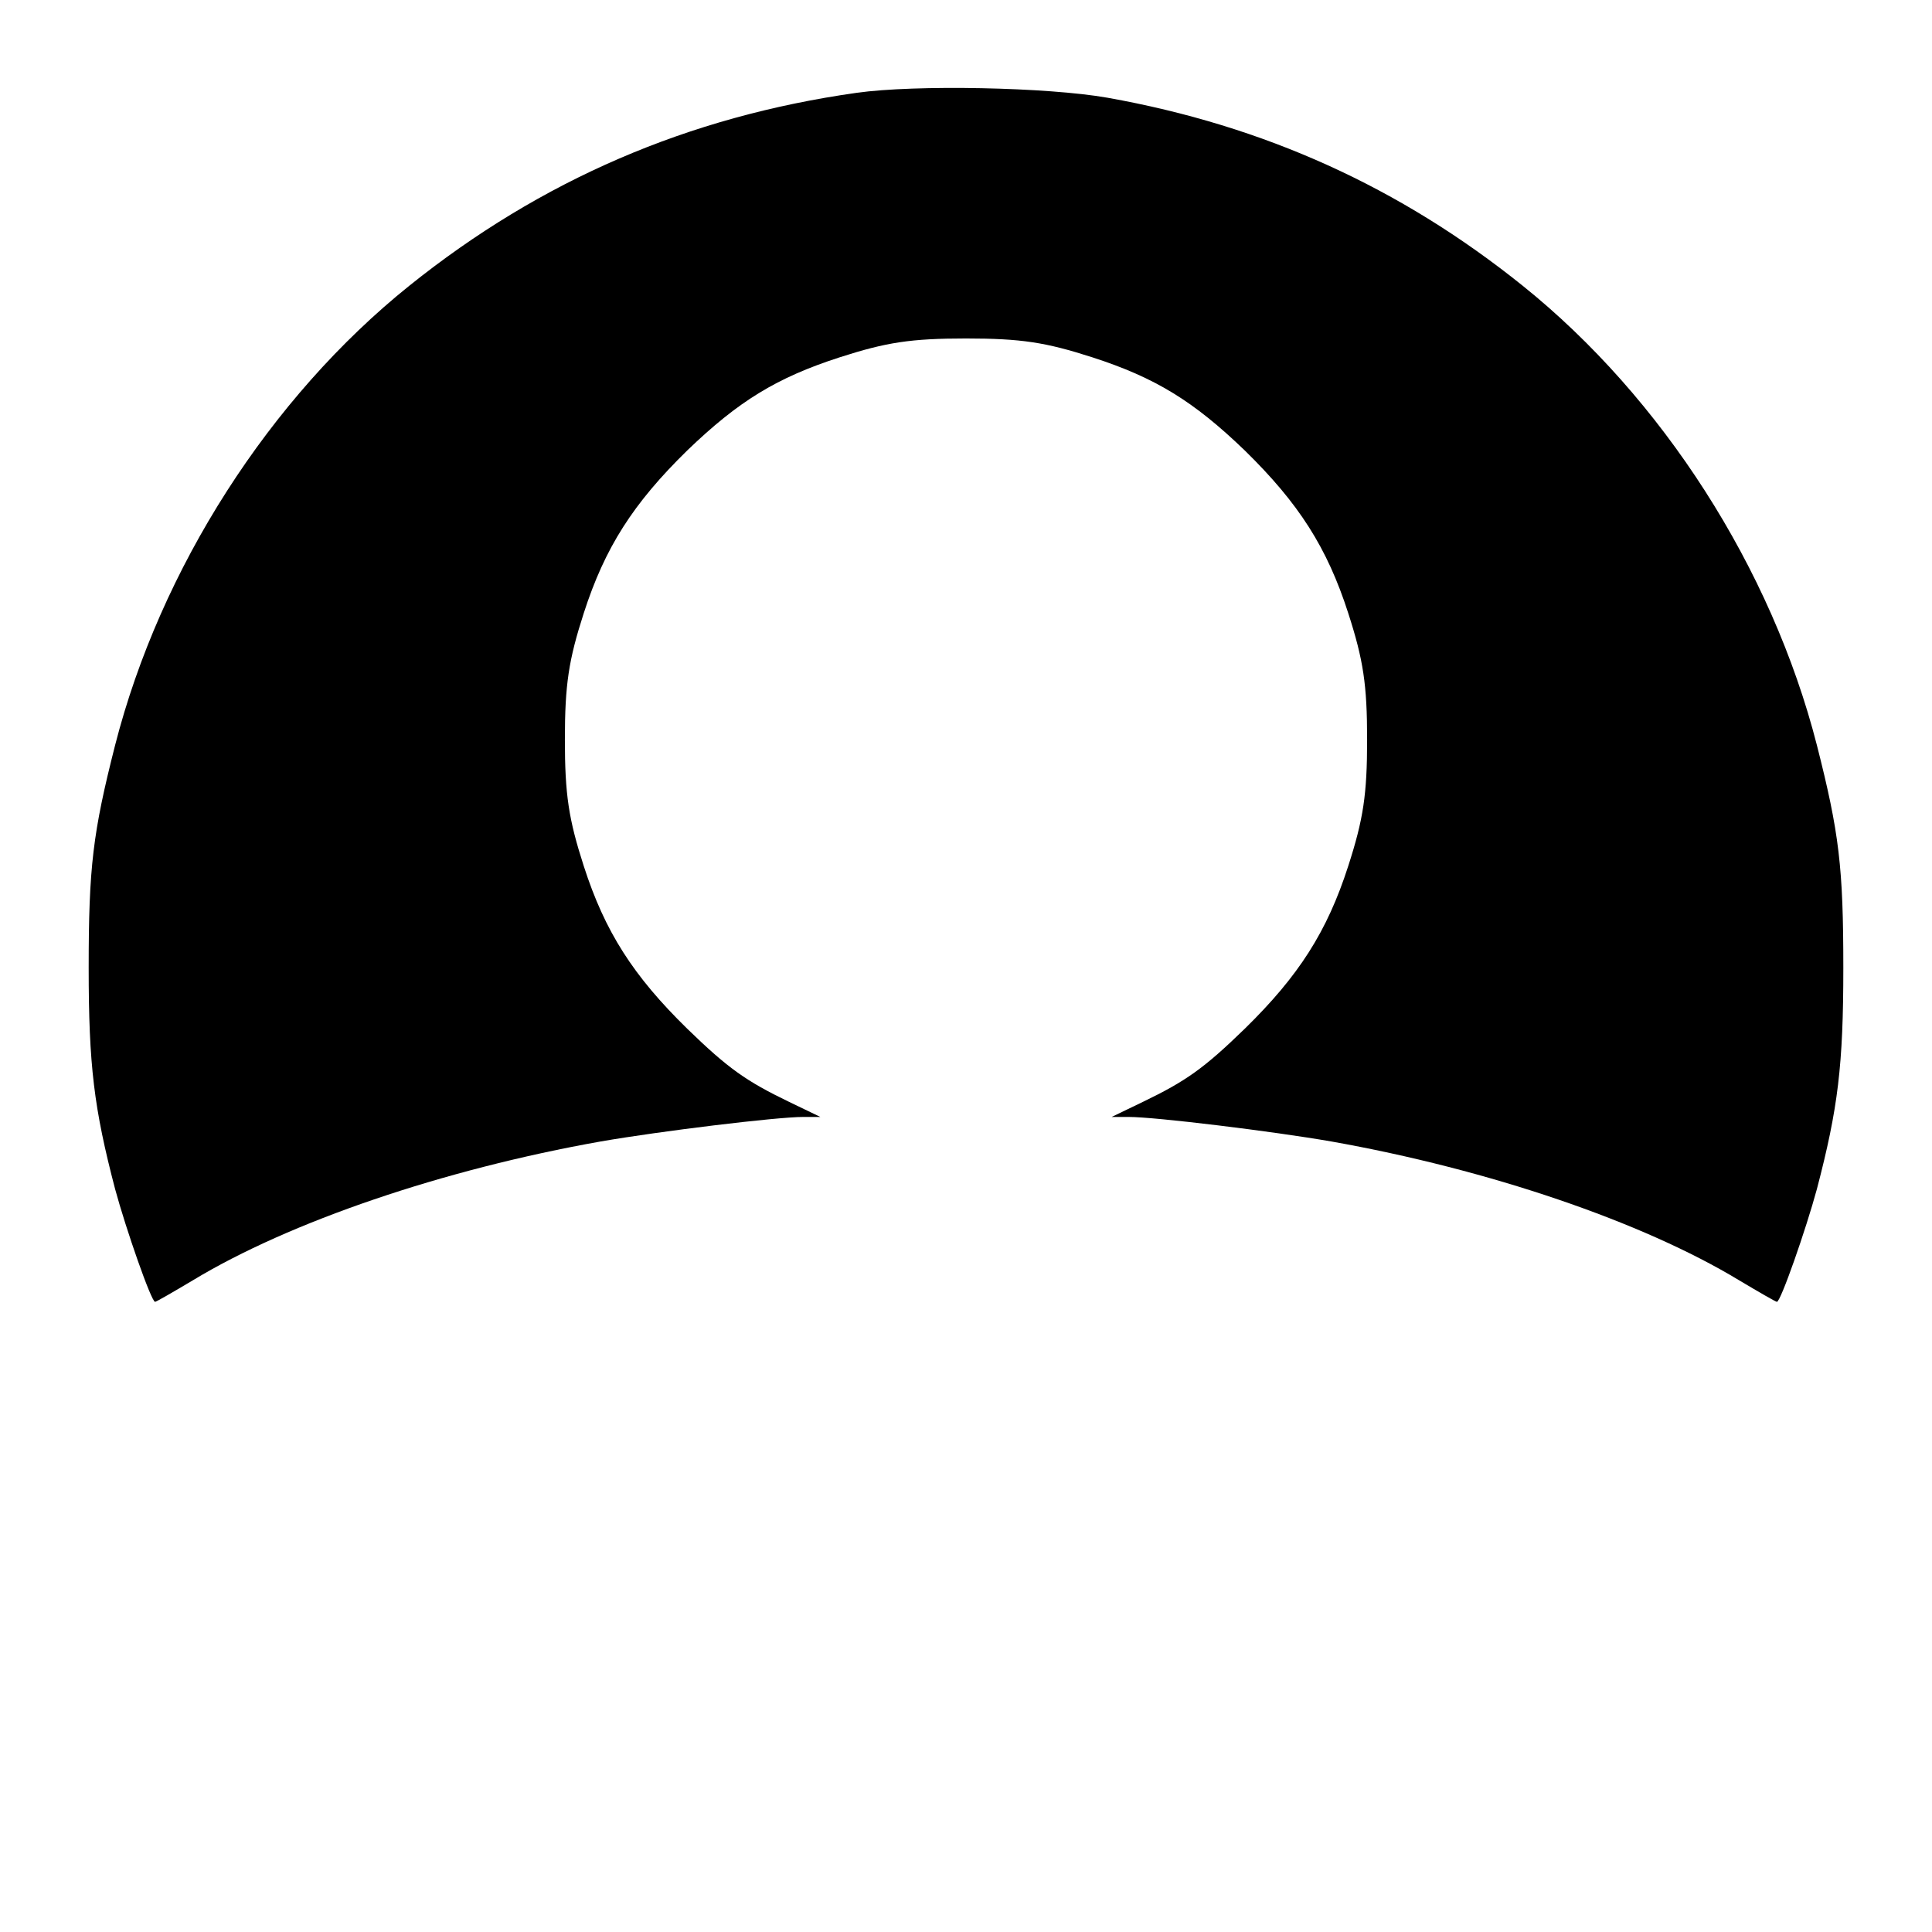 <?xml version="1.0" standalone="no"?>
<!DOCTYPE svg PUBLIC "-//W3C//DTD SVG 20010904//EN"
 "http://www.w3.org/TR/2001/REC-SVG-20010904/DTD/svg10.dtd">
<svg version="1.0" xmlns="http://www.w3.org/2000/svg"
 width="512pt" height="512pt" viewBox="0 0 512 512"
 preserveAspectRatio="xMidYMid meet">
<g transform="translate(0,512) scale(0.1,-0.1)"
fill="#000000" stroke="none">
<path d="M2270 4874 c-446 -63 -836 -231 -1185 -511 -370 -297 -660 -749 -780
-1218 -59 -232 -70 -323 -70 -590 0 -258 14 -372 70 -586 29 -107 96 -299 106
-299 3 0 48 26 100 57 256 155 664 294 1081 368 155 27 466 65 537 65 l45 0
-83 40 c-114 55 -162 89 -270 194 -143 140 -218 257 -274 431 -40 124 -50 189
-50 335 0 146 10 211 50 335 56 174 131 291 274 431 136 131 237 193 404 247
124 40 189 50 335 50 146 0 211 -10 335 -50 167 -54 268 -116 404 -247 143
-140 218 -257 274 -431 40 -124 50 -189 50 -335 0 -146 -10 -211 -50 -335 -56
-174 -131 -291 -274 -431 -108 -105 -156 -139 -270 -194 l-83 -40 45 0 c71 0
382 -38 537 -65 417 -74 825 -213 1081 -368 52 -31 97 -57 100 -57 10 0 77
192 106 299 56 214 70 328 70 586 0 267 -11 358 -70 590 -120 469 -410 921
-780 1218 -325 261 -685 424 -1100 498 -159 28 -509 35 -665 13z"/>
</g>
</svg>
